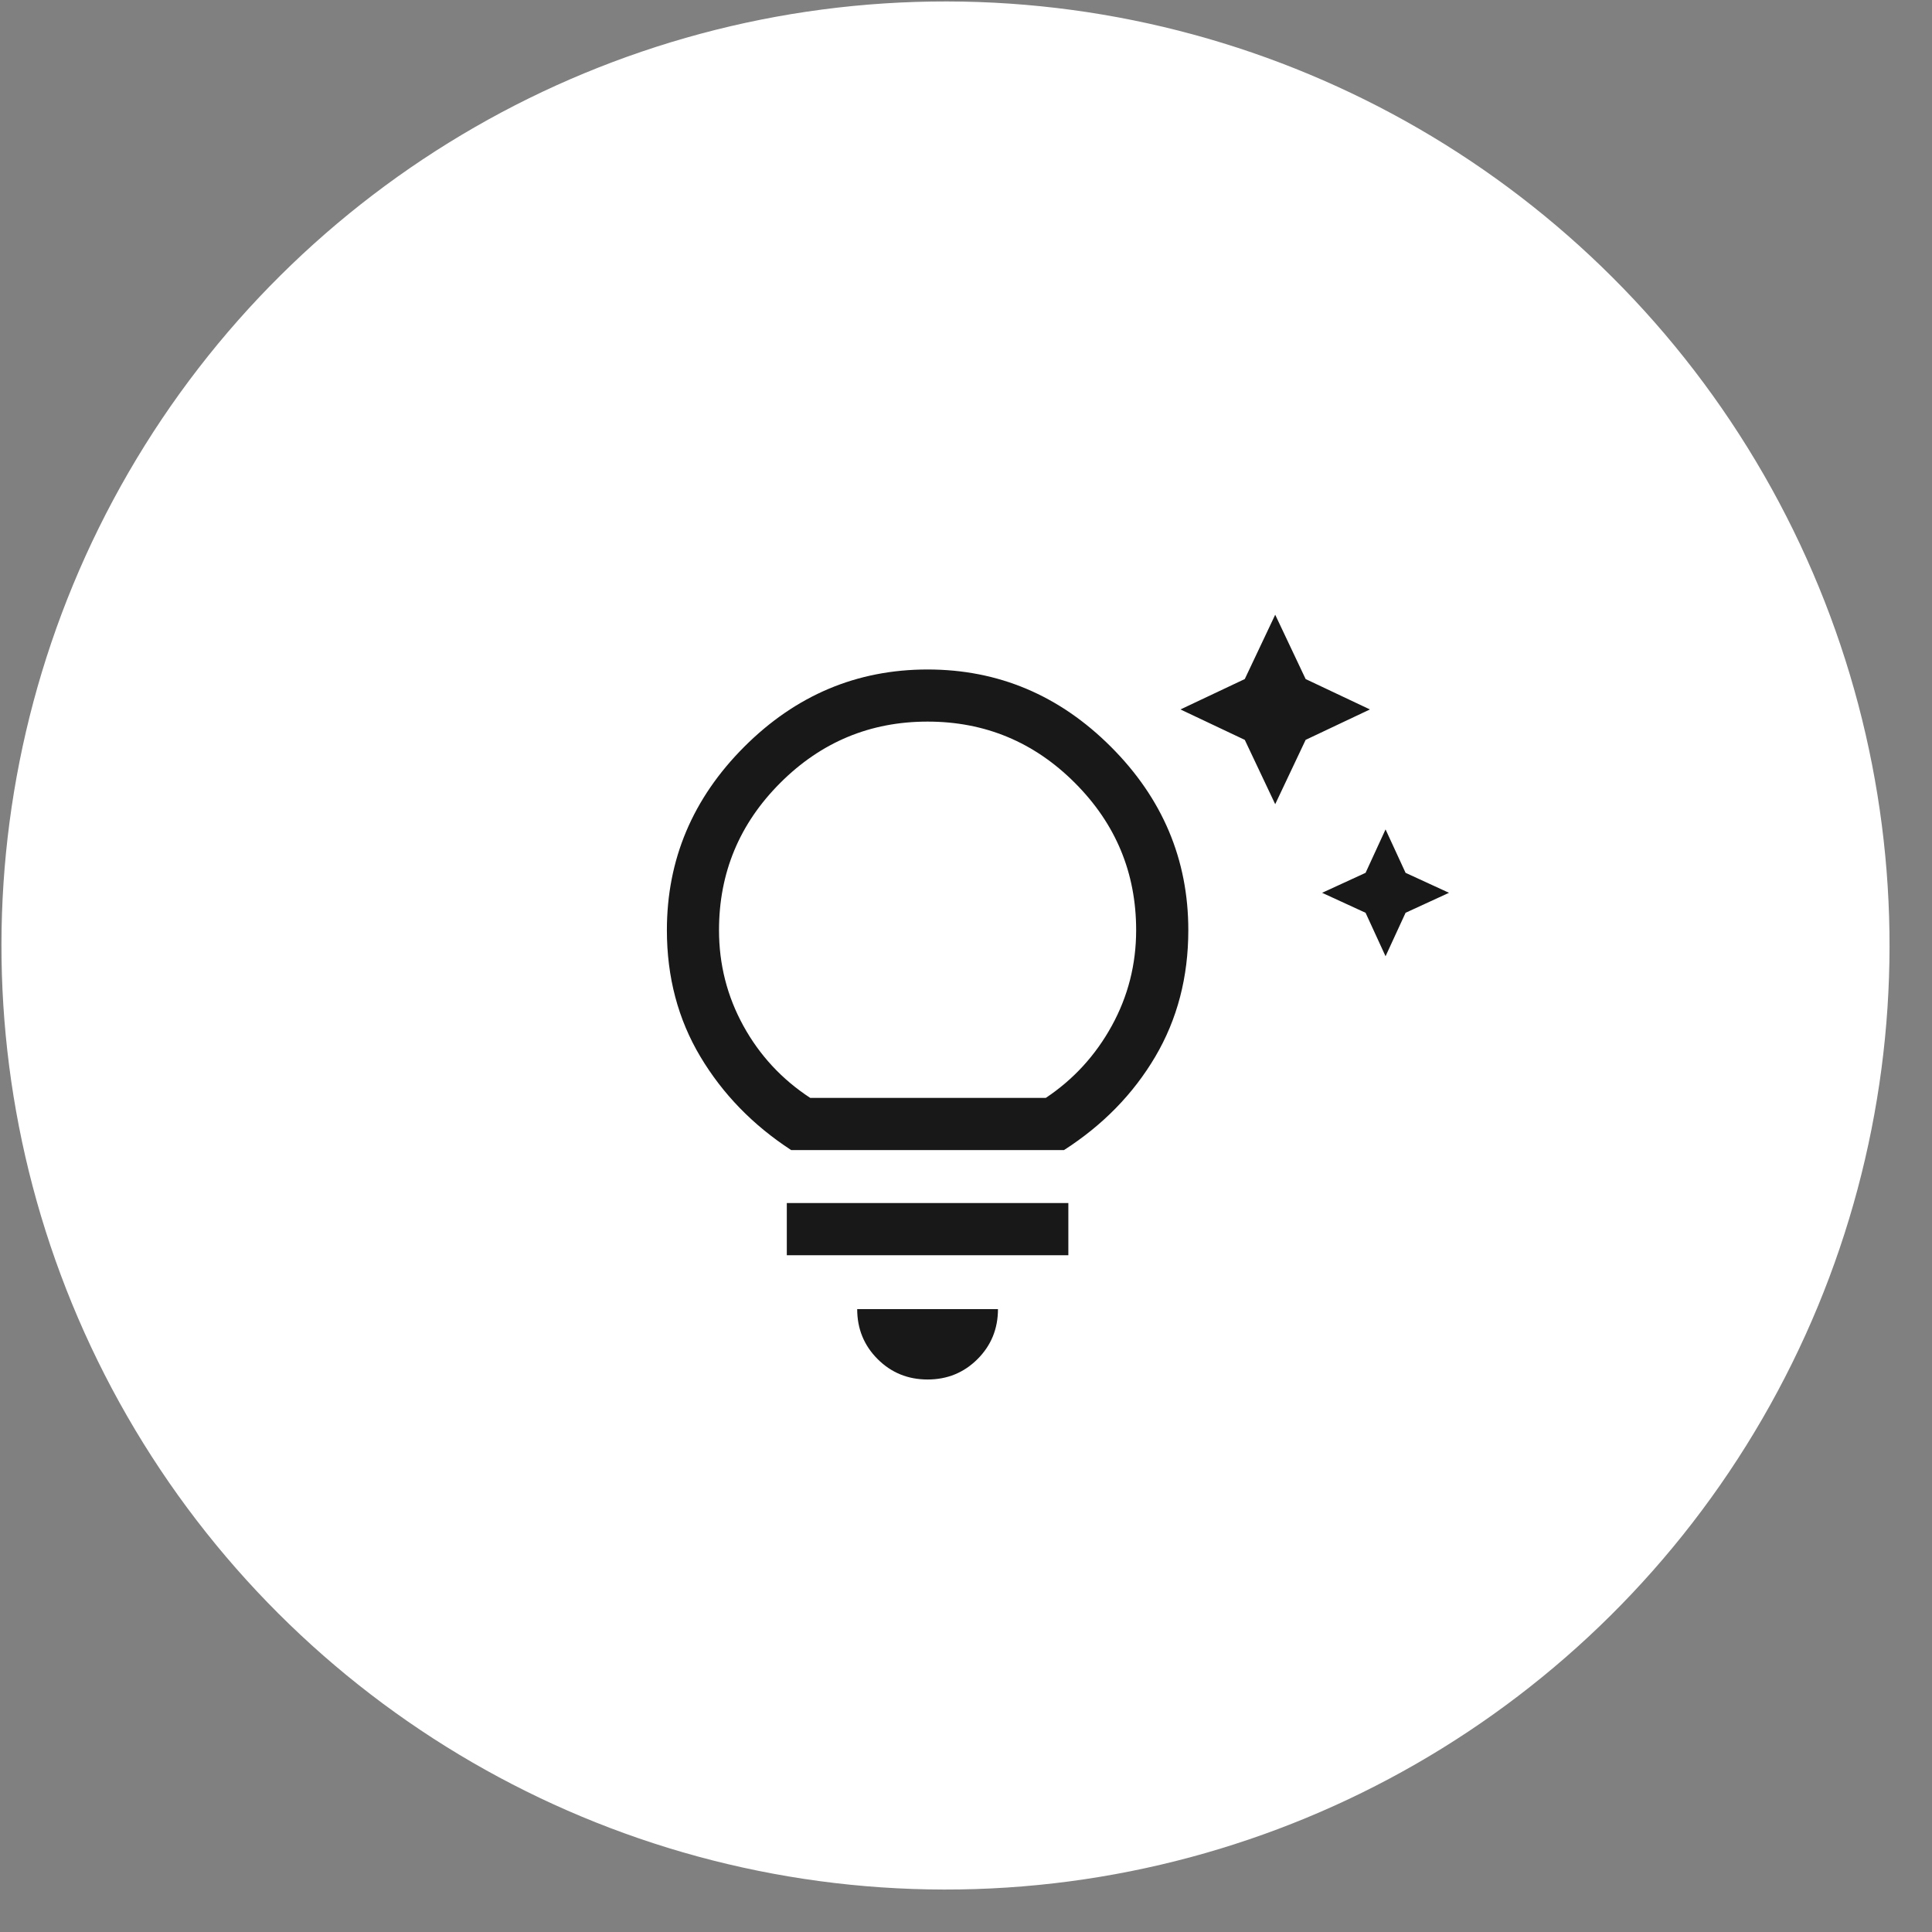 <svg width="44" height="44" viewBox="0 0 44 44" fill="none" xmlns="http://www.w3.org/2000/svg">
<rect x="0" y="0" width="44" height="44" fill="#808080" stroke="none"/>
<circle cx="21.533" cy="21.533" r="21.5" transform="rotate(90.088 21.533 21.533)" fill="white"/>
<path d="M31.555 21.778L31.1 20.788L30.11 20.333L31.1 19.878L31.555 18.889L32.011 19.878L33 20.333L32.011 20.788L31.555 21.778ZM29.042 18.315L28.349 16.85L26.884 16.157L28.349 15.465L29.042 14L29.735 15.465L31.199 16.157L29.735 16.85L29.042 18.315ZM21.125 31.417C20.677 31.417 20.297 31.262 19.987 30.952C19.677 30.642 19.522 30.262 19.522 29.814H22.728C22.728 30.262 22.573 30.642 22.263 30.952C21.953 31.262 21.574 31.417 21.125 31.417ZM17.919 28.587V27.399H24.331V28.587H17.919ZM18.018 26.192C17.147 25.624 16.458 24.915 15.95 24.064C15.442 23.213 15.188 22.253 15.188 21.184C15.188 19.575 15.775 18.183 16.949 17.008C18.123 15.834 19.515 15.247 21.125 15.247C22.735 15.247 24.127 15.834 25.301 17.008C26.476 18.183 27.063 19.575 27.063 21.184C27.063 22.253 26.812 23.213 26.311 24.064C25.809 24.915 25.116 25.624 24.232 26.192H18.018ZM18.453 25.004H23.817C24.45 24.582 24.951 24.034 25.321 23.361C25.69 22.689 25.875 21.963 25.875 21.184C25.875 19.878 25.41 18.76 24.48 17.83C23.55 16.899 22.431 16.434 21.125 16.434C19.819 16.434 18.701 16.899 17.77 17.83C16.84 18.76 16.375 19.878 16.375 21.184C16.375 21.963 16.56 22.689 16.929 23.361C17.299 24.034 17.807 24.582 18.453 25.004Z" fill="#181818"/>
</svg>
